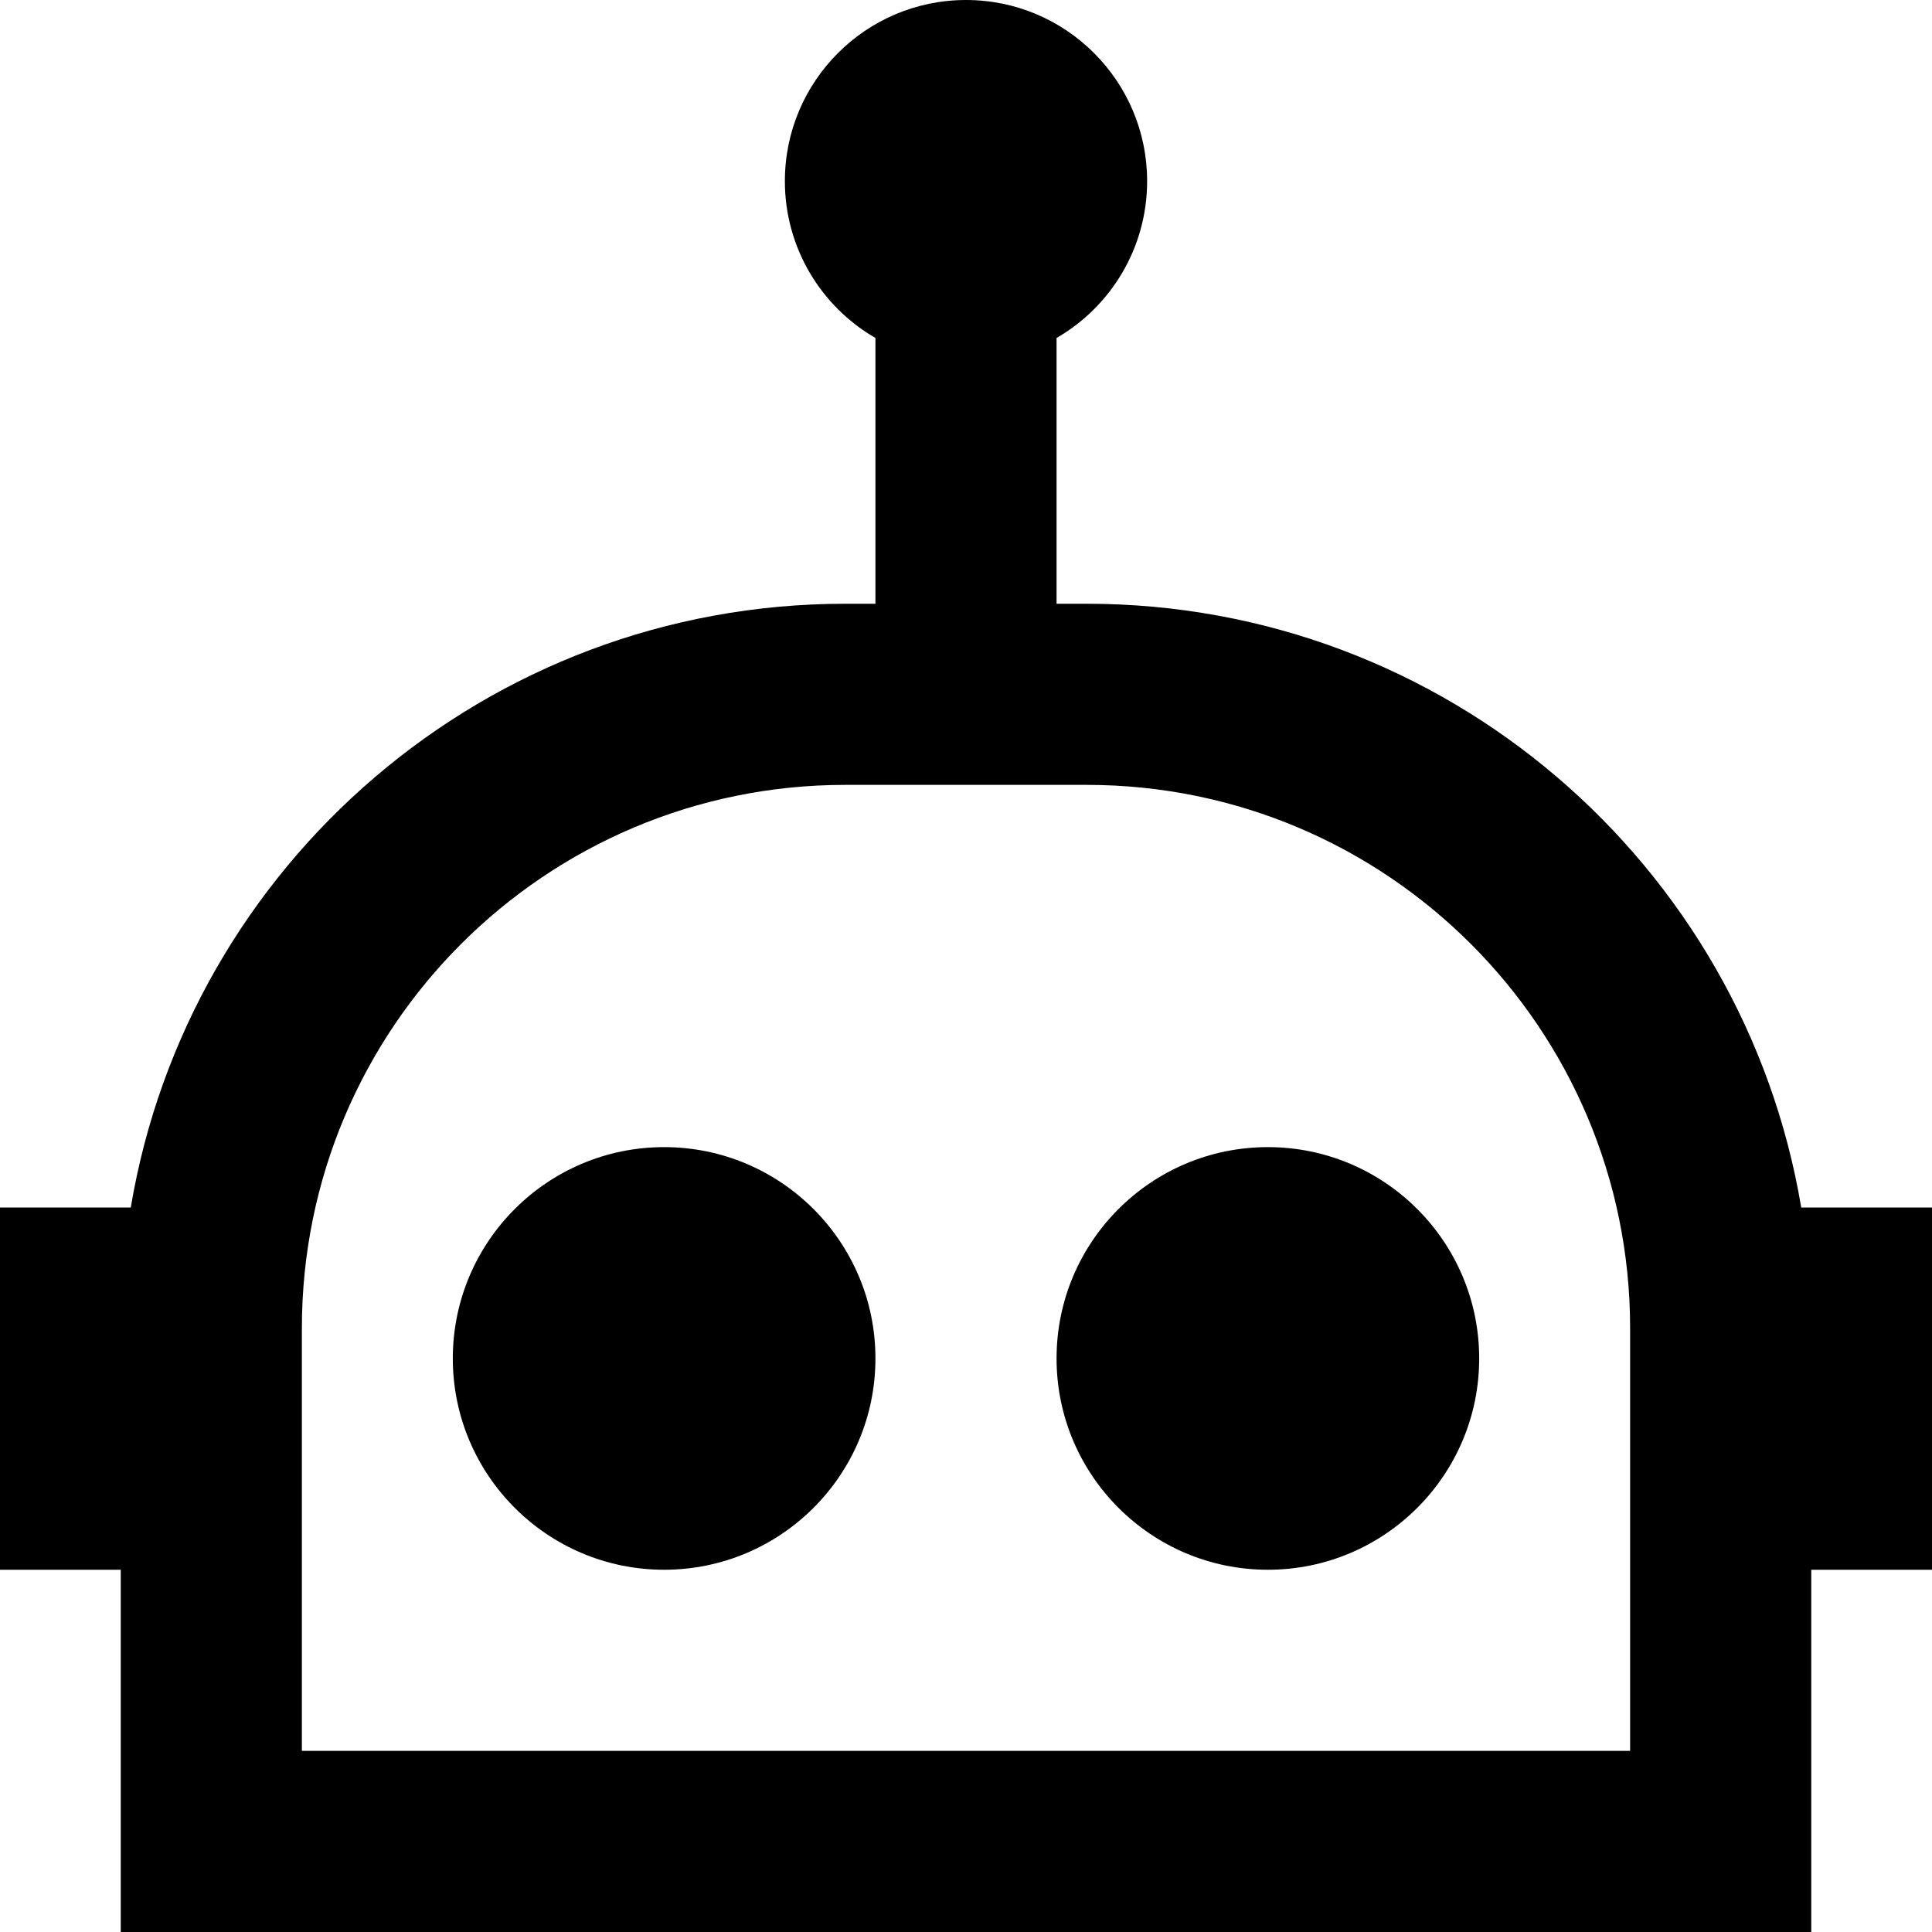 <svg height="16" stroke-linejoin="round" viewBox="0 0 16 16" width="16"><path fill-rule="evenodd" clip-rule="evenodd" d="M8.75 2.799C9.198 2.54 9.5 2.055 9.5 1.5C9.5 0.672 8.828 0 8 0C7.172 0 6.5 0.672 6.5 1.5C6.5 2.055 6.802 2.54 7.25 2.799V5H7C4.027 5 1.559 7.162 1.083 10H0V13H1V14.5V16H2.5H13.5H15V14.5V13H16V10H14.917C14.441 7.162 11.973 5 9 5H8.75V2.799ZM7 6.5C4.515 6.5 2.5 8.515 2.5 11V14.5H13.5V11C13.5 8.515 11.485 6.5 9 6.5H7ZM7.25 11.25C7.25 12.216 6.466 13 5.5 13C4.534 13 3.75 12.216 3.75 11.25C3.75 10.284 4.534 9.5 5.5 9.5C6.466 9.5 7.25 10.284 7.25 11.25ZM10.5 13C11.466 13 12.25 12.216 12.25 11.25C12.25 10.284 11.466 9.5 10.5 9.5C9.534 9.5 8.75 10.284 8.75 11.25C8.75 12.216 9.534 13 10.5 13Z" fill="currentColor"></path></svg>